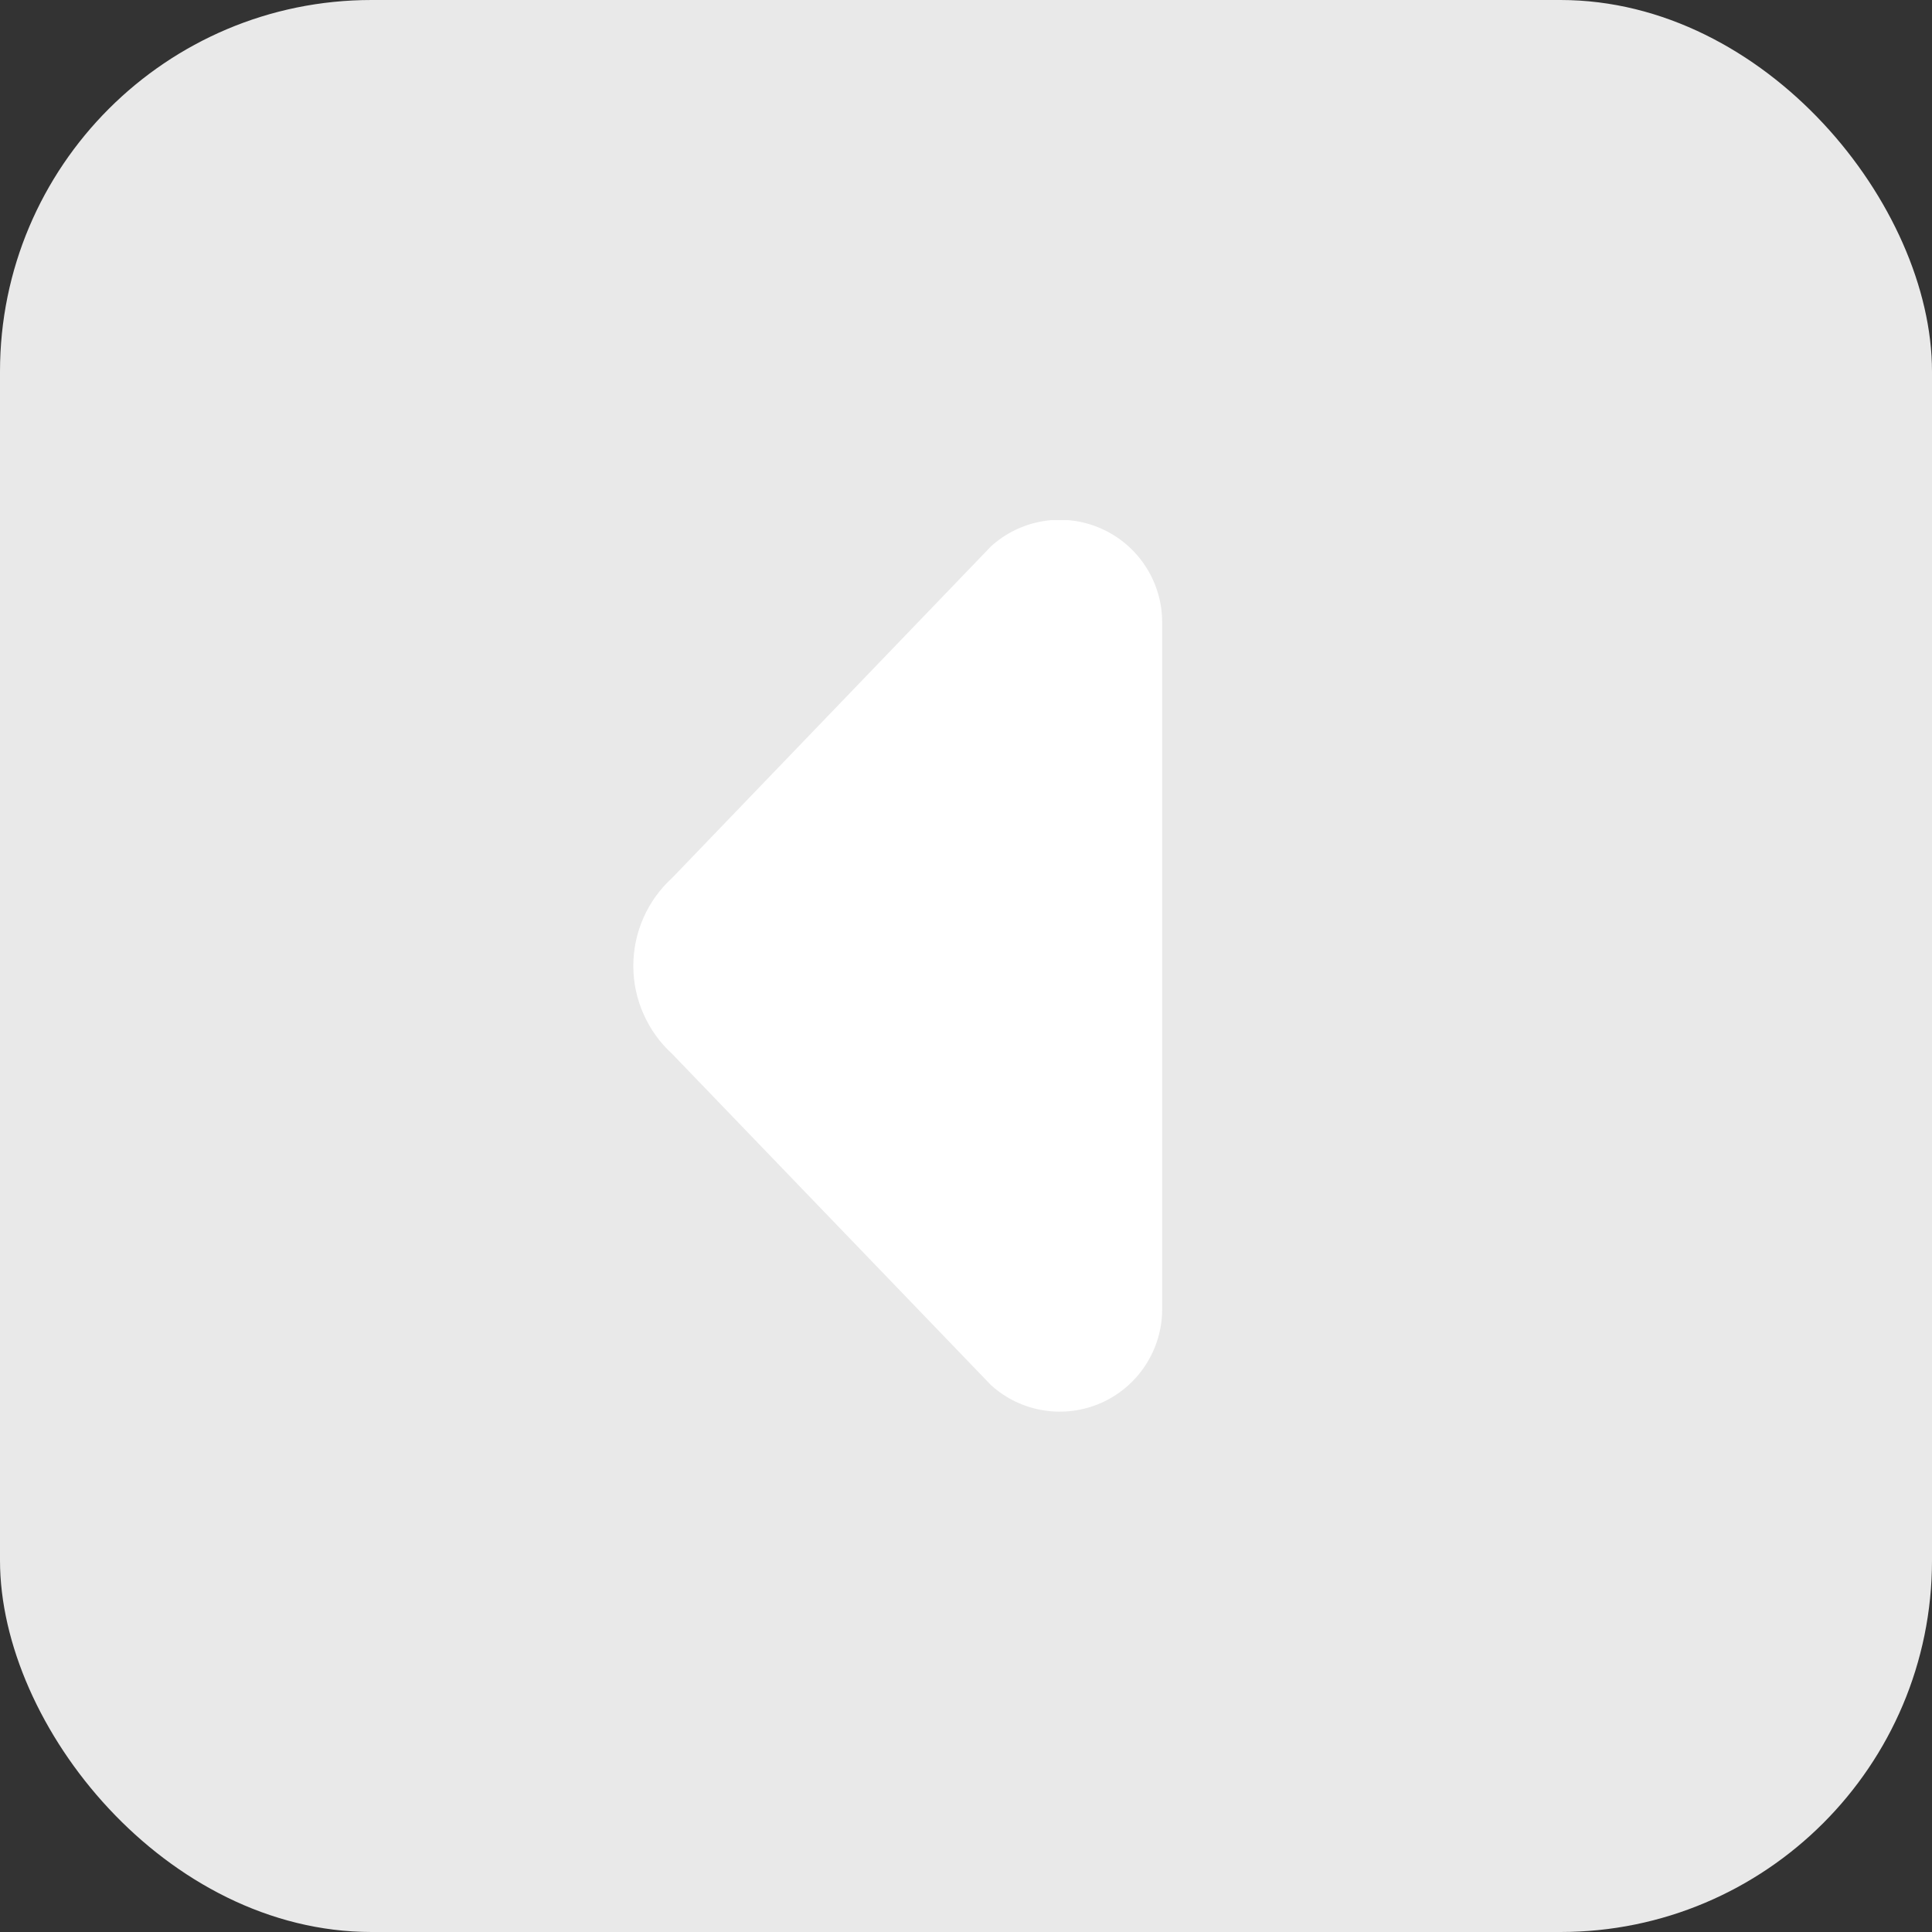<svg width="26" height="26" viewBox="0 0 26 26" fill="none" xmlns="http://www.w3.org/2000/svg">
<rect x="0" y="0" width="26" height="26" fill="#333333" stroke="none"/>
<rect x="26" y="26" width="26" height="26" rx="5" transform="rotate(180 26 26)" fill="#E9E9E9"/>
<g clip-path="url(#clip0_0_1)">
<path fill-rule="evenodd" clip-rule="evenodd" d="M9.047 11.813L13.333 7.356C13.53 7.175 13.777 7.056 14.041 7.013C14.305 6.97 14.576 7.005 14.821 7.114C15.066 7.223 15.274 7.401 15.419 7.626C15.565 7.851 15.641 8.113 15.64 8.381L15.64 17.619C15.64 17.886 15.562 18.147 15.417 18.37C15.272 18.594 15.064 18.771 14.821 18.879C14.577 18.987 14.307 19.022 14.043 18.98C13.78 18.938 13.535 18.82 13.337 18.641L9.047 14.184C8.882 14.034 8.75 13.85 8.66 13.646C8.569 13.442 8.523 13.221 8.523 12.998C8.523 12.775 8.569 12.554 8.66 12.35C8.75 12.146 8.882 11.963 9.047 11.813Z" fill="white"/>
</g>
<defs>
<clipPath id="clip0_0_1">
<rect width="12" height="12" fill="white" transform="translate(19 19) rotate(180)"/>
</clipPath>
</defs>
</svg>
